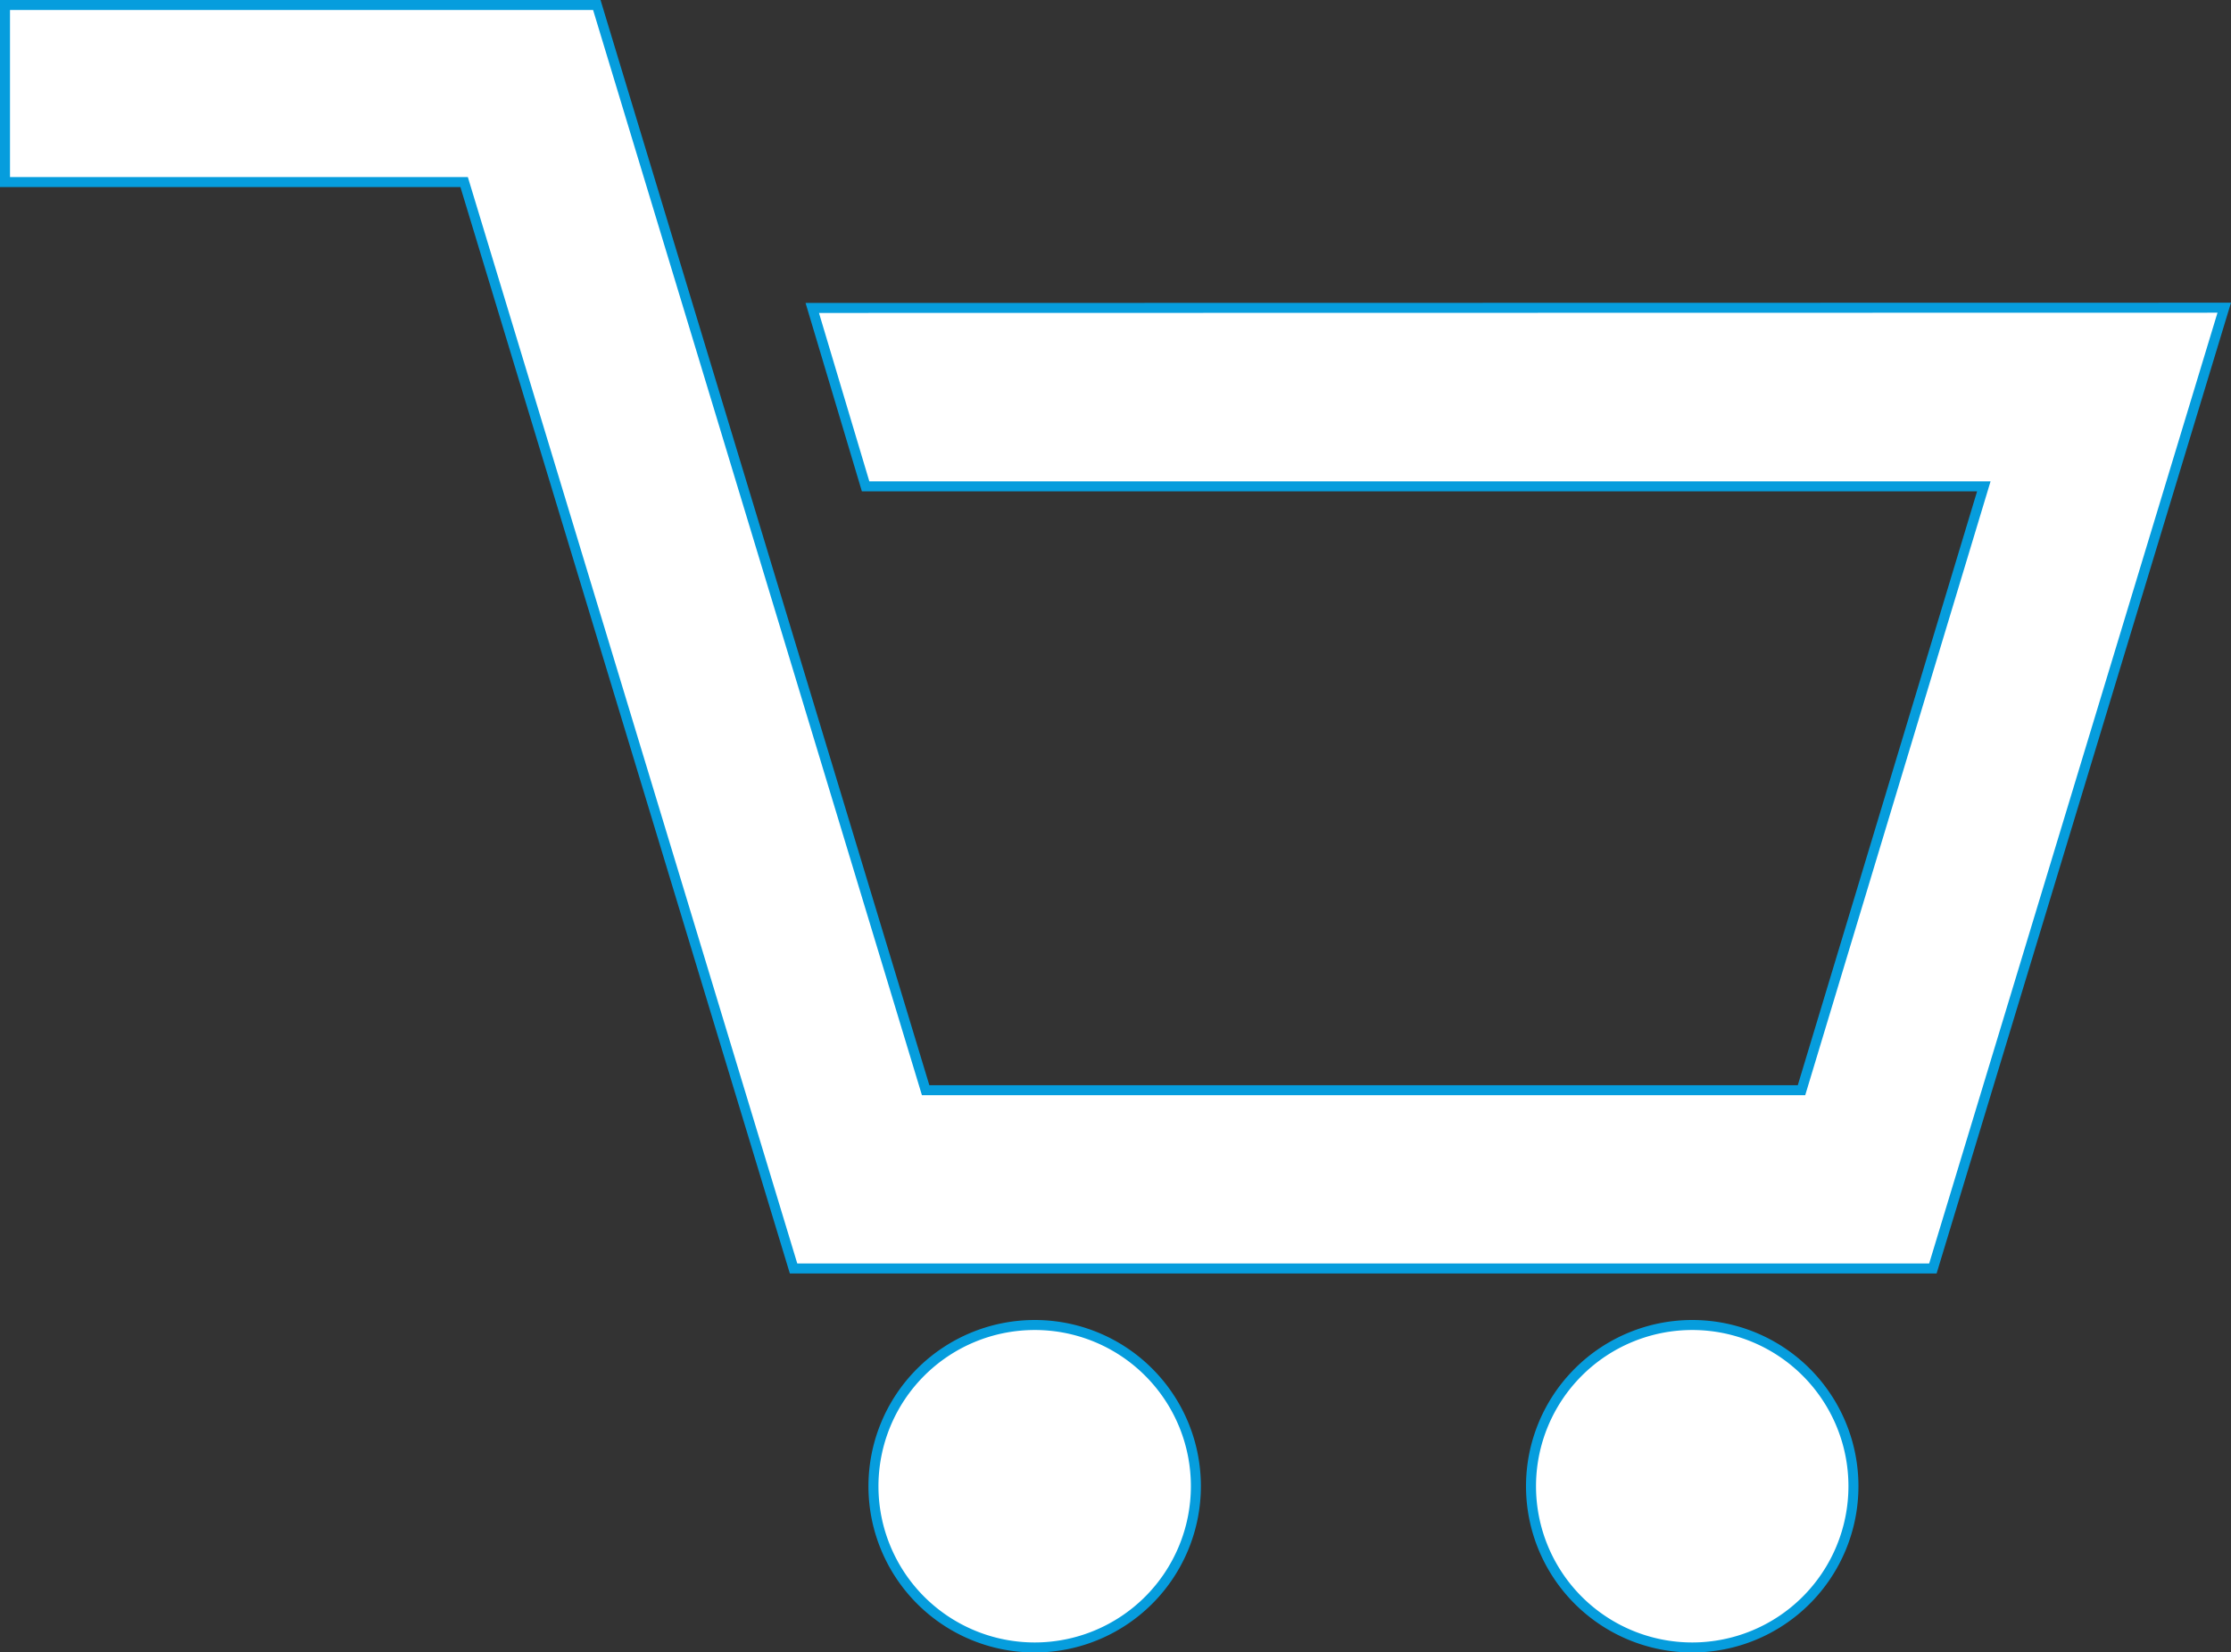 <svg xmlns="http://www.w3.org/2000/svg" width="44.589" height="33.022" viewBox="0 0 44.589 33.022">
  <rect x="0" y="0" width="44.589" height="33.022" fill="#333333" stroke="none"/>
  <g id="Group_2764" data-name="Group 2764" transform="translate(-304.654 -24.9)">
    <g id="Group_1727" data-name="Group 1727" transform="translate(304.754 25)">
      <path id="Path_2032" data-name="Path 2032" d="M170.12,309.218a3.222,3.222,0,1,0,3.226,3.225A3.219,3.219,0,0,0,170.12,309.218Z" transform="translate(-149.545 -282.839)" fill="#fff" stroke="#069ddd" stroke-width="0.2"/>
      <path id="Path_2033" data-name="Path 2033" d="M296.562,309.218a3.222,3.222,0,1,0,3.224,3.225A3.22,3.22,0,0,0,296.562,309.218Z" transform="translate(-262.843 -282.839)" fill="#fff" stroke="#069ddd" stroke-width="0.2"/>
      <path id="Path_2036" data-name="Path 2036" d="M16.134,61.521,17.2,65.086H39.549L35.905,77.154H18.4L11.828,55.467H0v3.538H9.176L15.76,80.716H38.531l5.823-19.2Z" transform="translate(0 -55.467)" fill="#fff" stroke="#069ddd" stroke-width="0.2"/>
    </g>
  </g>
</svg>
